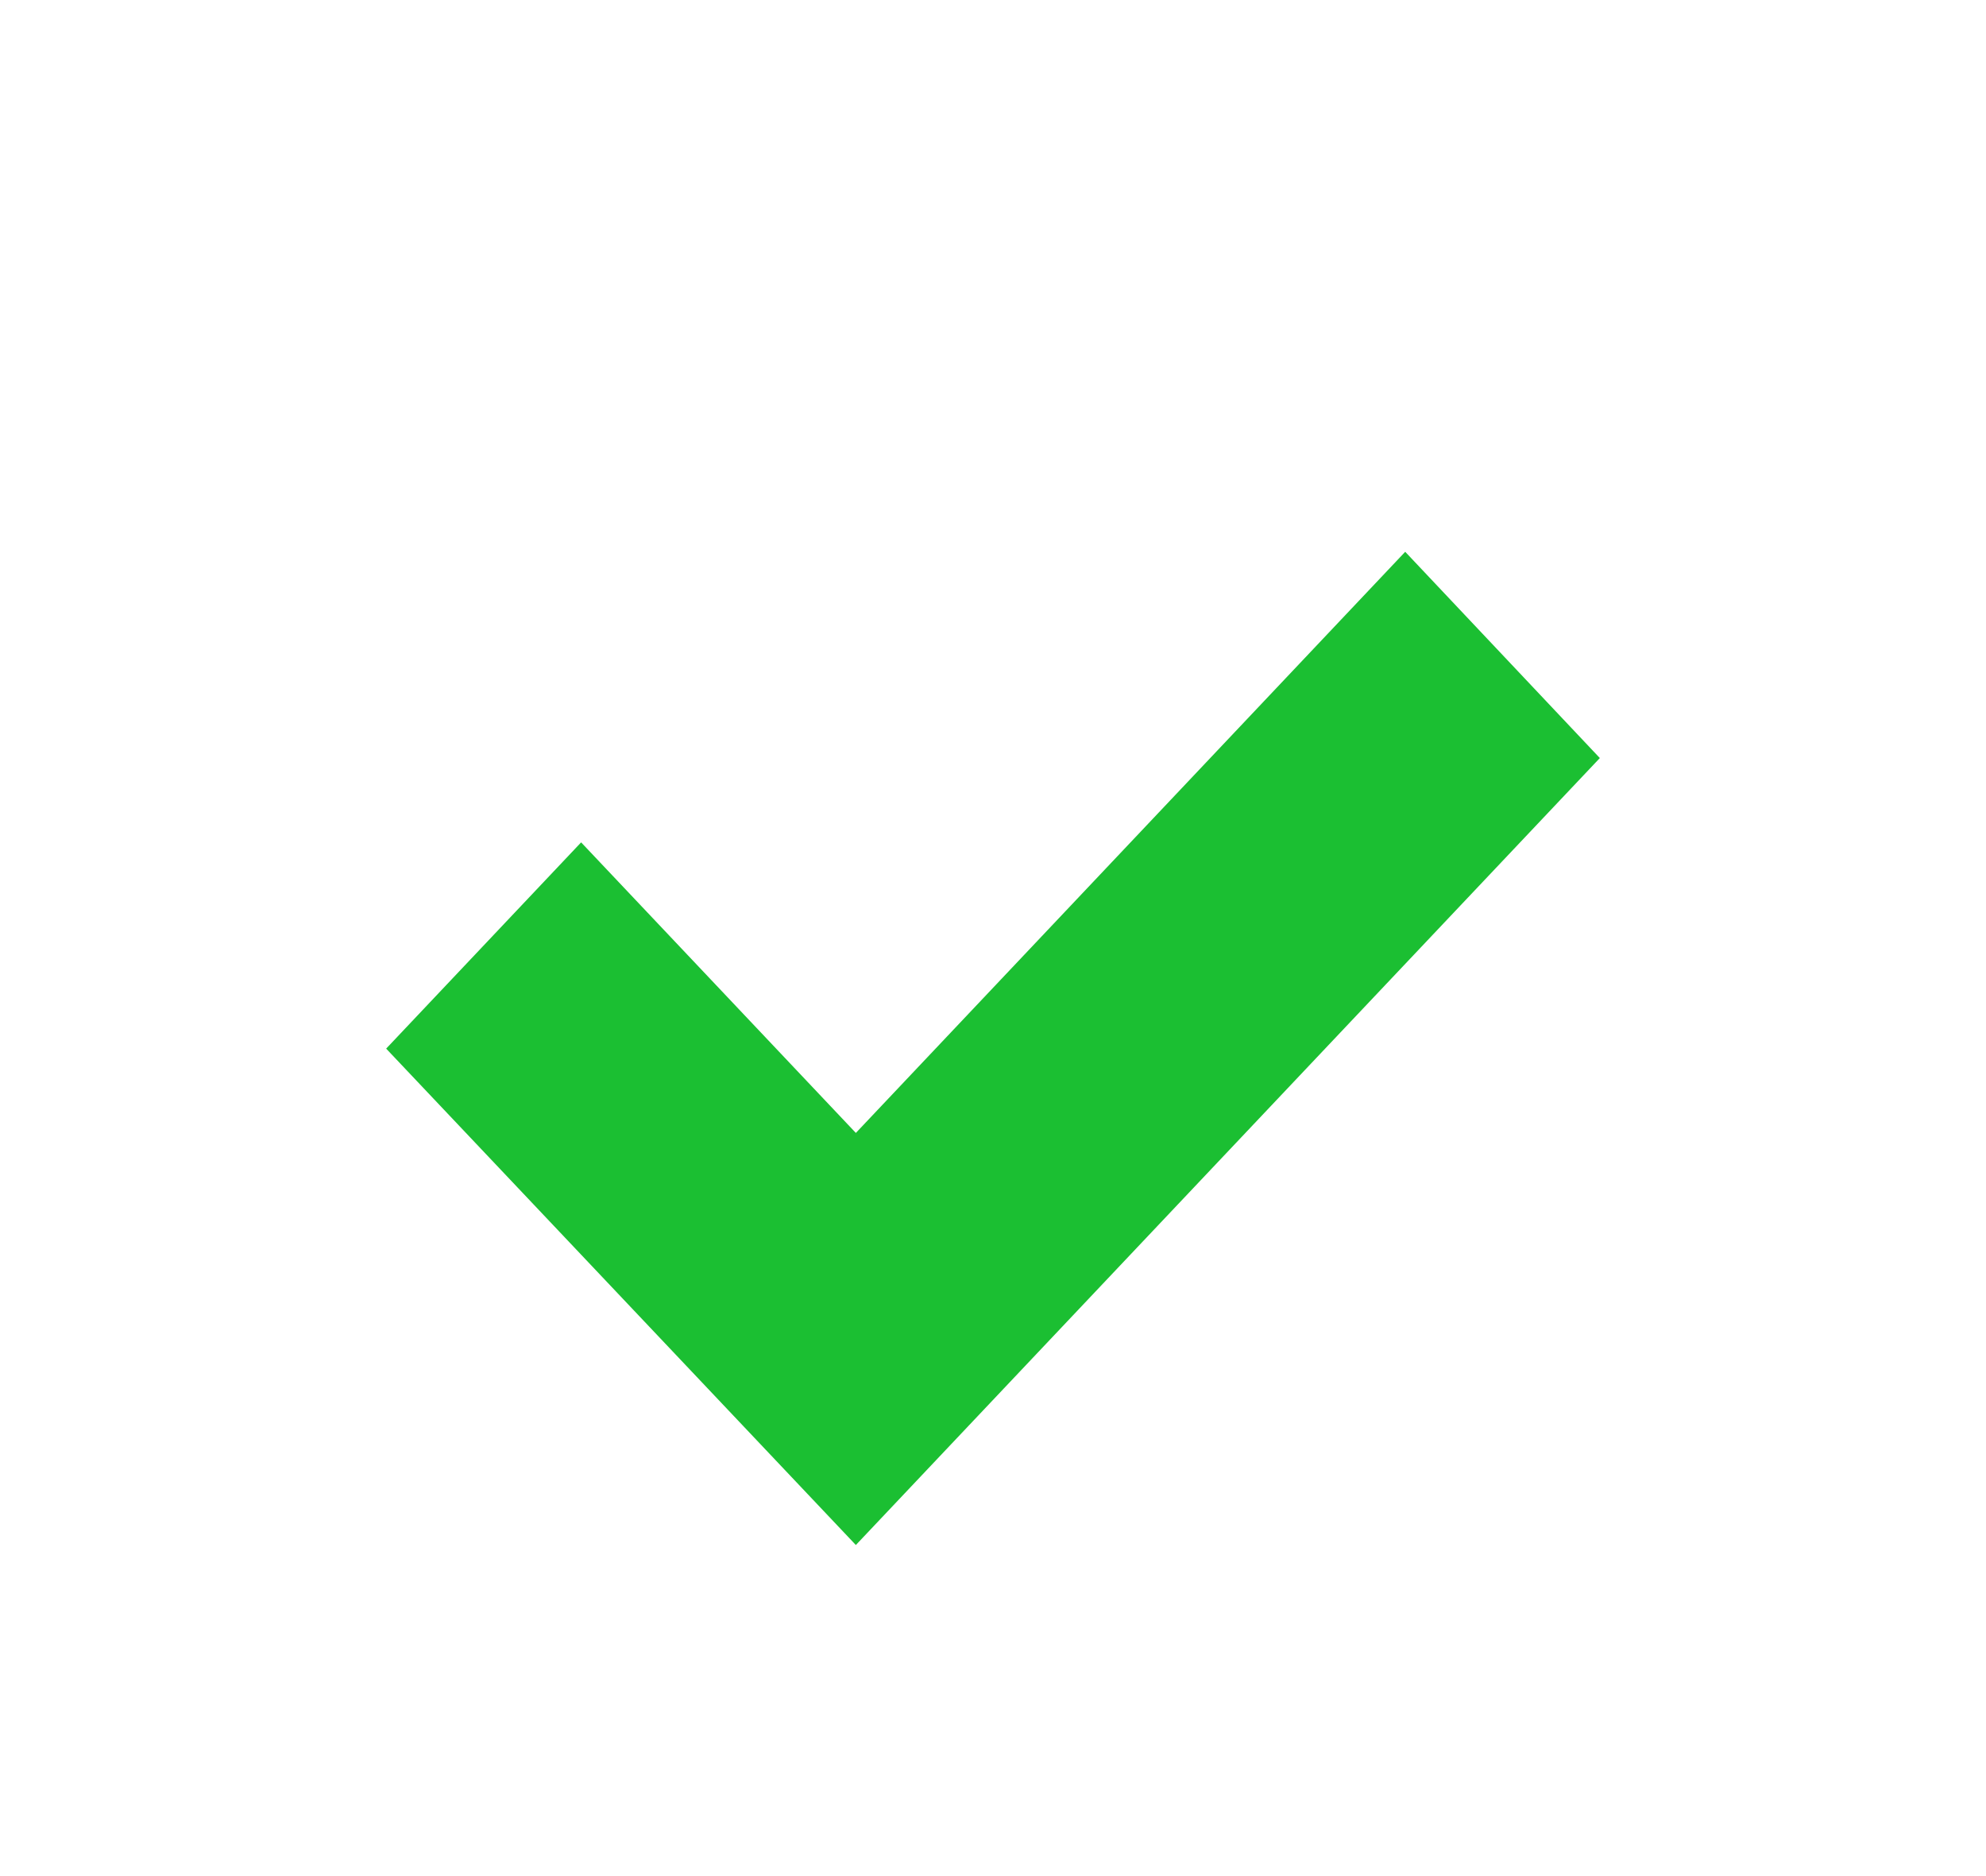 <svg width="18" height="17" viewBox="0 0 18 17" fill="none" xmlns="http://www.w3.org/2000/svg">
<g filter="url(#filter0_d_35_6)">
<path d="M14.5 1.869L7.757 9L3.5 4.502L5.267 2.633L7.757 5.266L12.736 0L14.5 1.869Z" fill="#1BBF32"/>
</g>
<defs>
<filter id="filter0_d_35_6" x="0.5" y="0" width="17" height="17" filterUnits="userSpaceOnUse" color-interpolation-filters="sRGB">
<feFlood flood-opacity="0" result="BackgroundImageFix"/>
<feColorMatrix in="SourceAlpha" type="matrix" values="0 0 0 0 0 0 0 0 0 0 0 0 0 0 0 0 0 0 127 0" result="hardAlpha"/>
<feOffset dy="5"/>
<feGaussianBlur stdDeviation="1.5"/>
<feComposite in2="hardAlpha" operator="out"/>
<feColorMatrix type="matrix" values="0 0 0 0 0.106 0 0 0 0 0.749 0 0 0 0 0.196 0 0 0 0.3 0"/>
<feBlend mode="normal" in2="BackgroundImageFix" result="effect1_dropShadow_35_6"/>
<feBlend mode="normal" in="SourceGraphic" in2="effect1_dropShadow_35_6" result="shape"/>
</filter>
</defs>
</svg>
